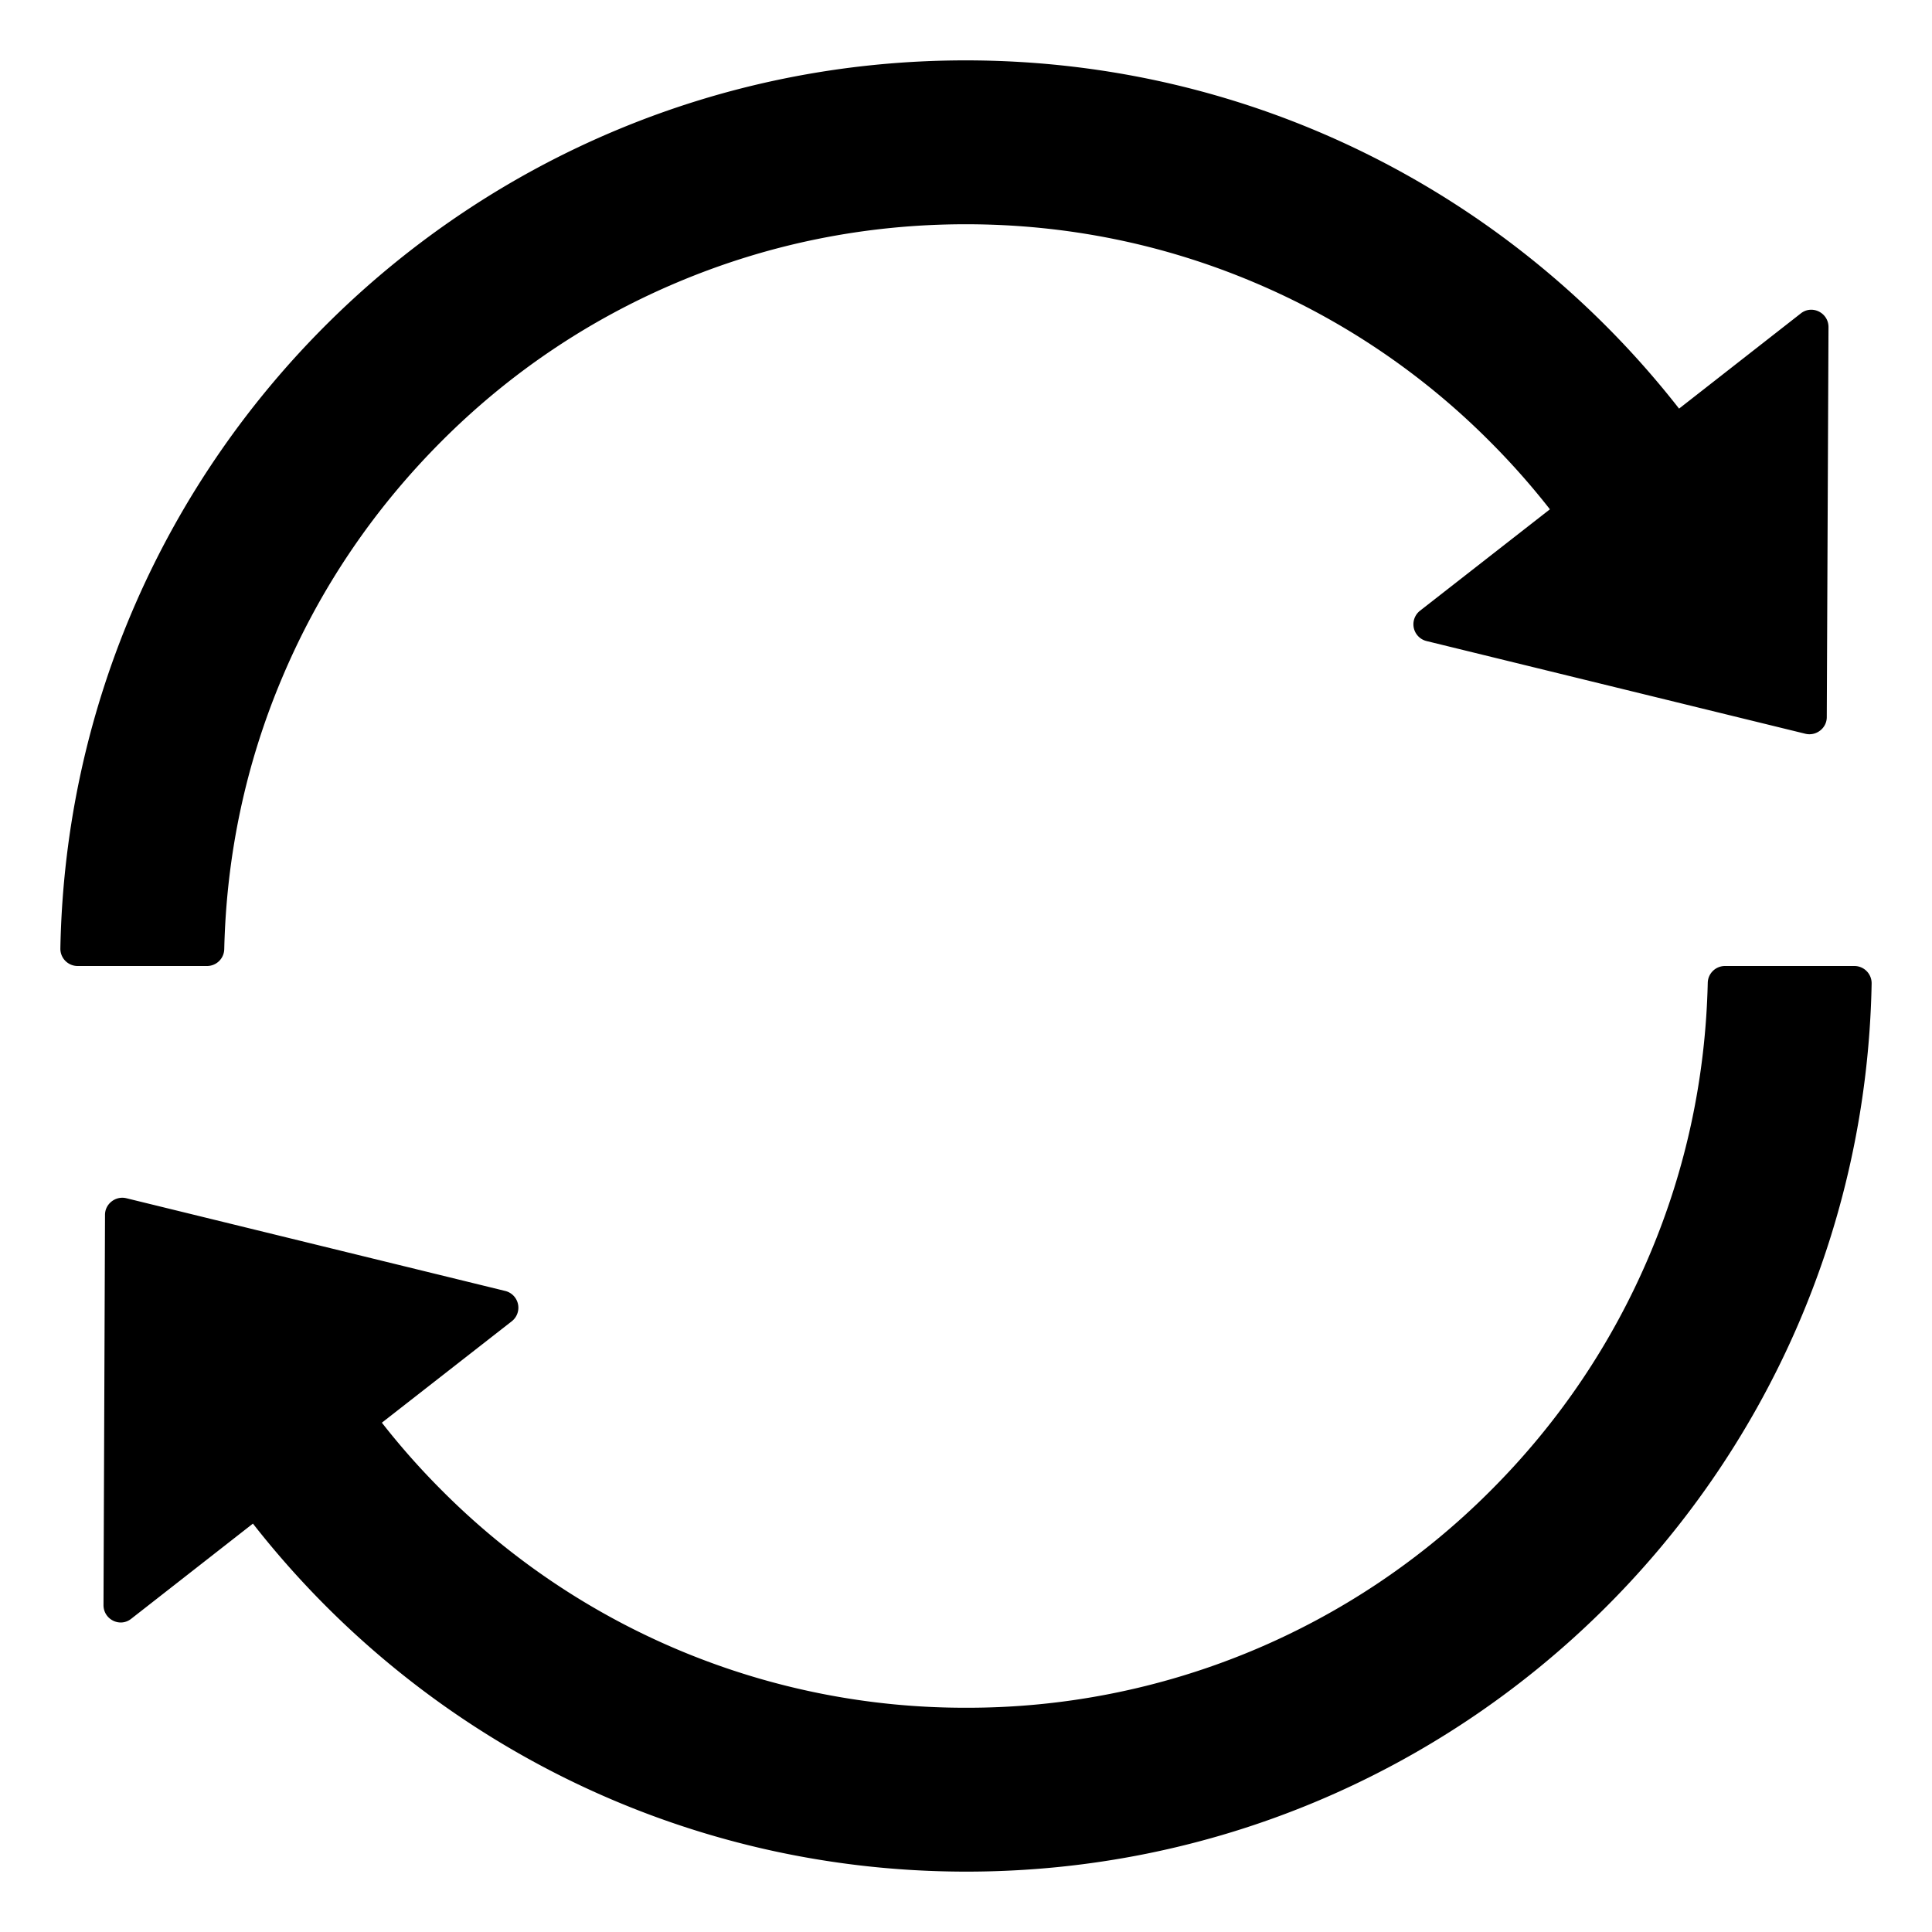 <svg viewBox="64 64 896 896" xmlns="http://www.w3.org/2000/svg">
    <path d="M168 504.2c1-43.7 10-86.1 26.9-126 17.3-41 42.1-77.7 73.7-109.4S337 212.3 378 195c42.4-17.9 87.4-27 133.9-27s91.5 9.1 133.8 27A341.5 341.5 0 0 1 755 268.8c9.9 9.9 19.2 20.4 27.8 31.4l-60.2 47a8 8 0 0 0 3 14.1l175.7 43c5 1.2 9.9-2.6 9.9-7.7l.8-180.9c0-6.7-7.7-10.5-12.9-6.3l-56.4 44.1C765.8 155.1 646.2 92 511.8 92 282.7 92 96.3 275.6 92 503.8a8 8 0 0 0 8 8.2h60c4.4 0 7.9-3.5 8-7.8zm756 7.8h-60c-4.4 0-7.9 3.5-8 7.8-1 43.7-10 86.1-26.9 126-17.3 41-42.1 77.8-73.7 109.4A342.45 342.45 0 0 1 512.1 856a342.24 342.24 0 0 1-243.2-100.8c-9.9-9.9-19.2-20.4-27.8-31.4l60.2-47a8 8 0 0 0-3-14.1l-175.7-43c-5-1.2-9.9 2.6-9.9 7.7l-.7 181c0 6.7 7.7 10.5 12.9 6.3l56.4-44.1C258.2 868.9 377.8 932 512.2 932c229.2 0 415.5-183.7 419.8-411.8a8 8 0 0 0-8-8.2z"/>
</svg>
